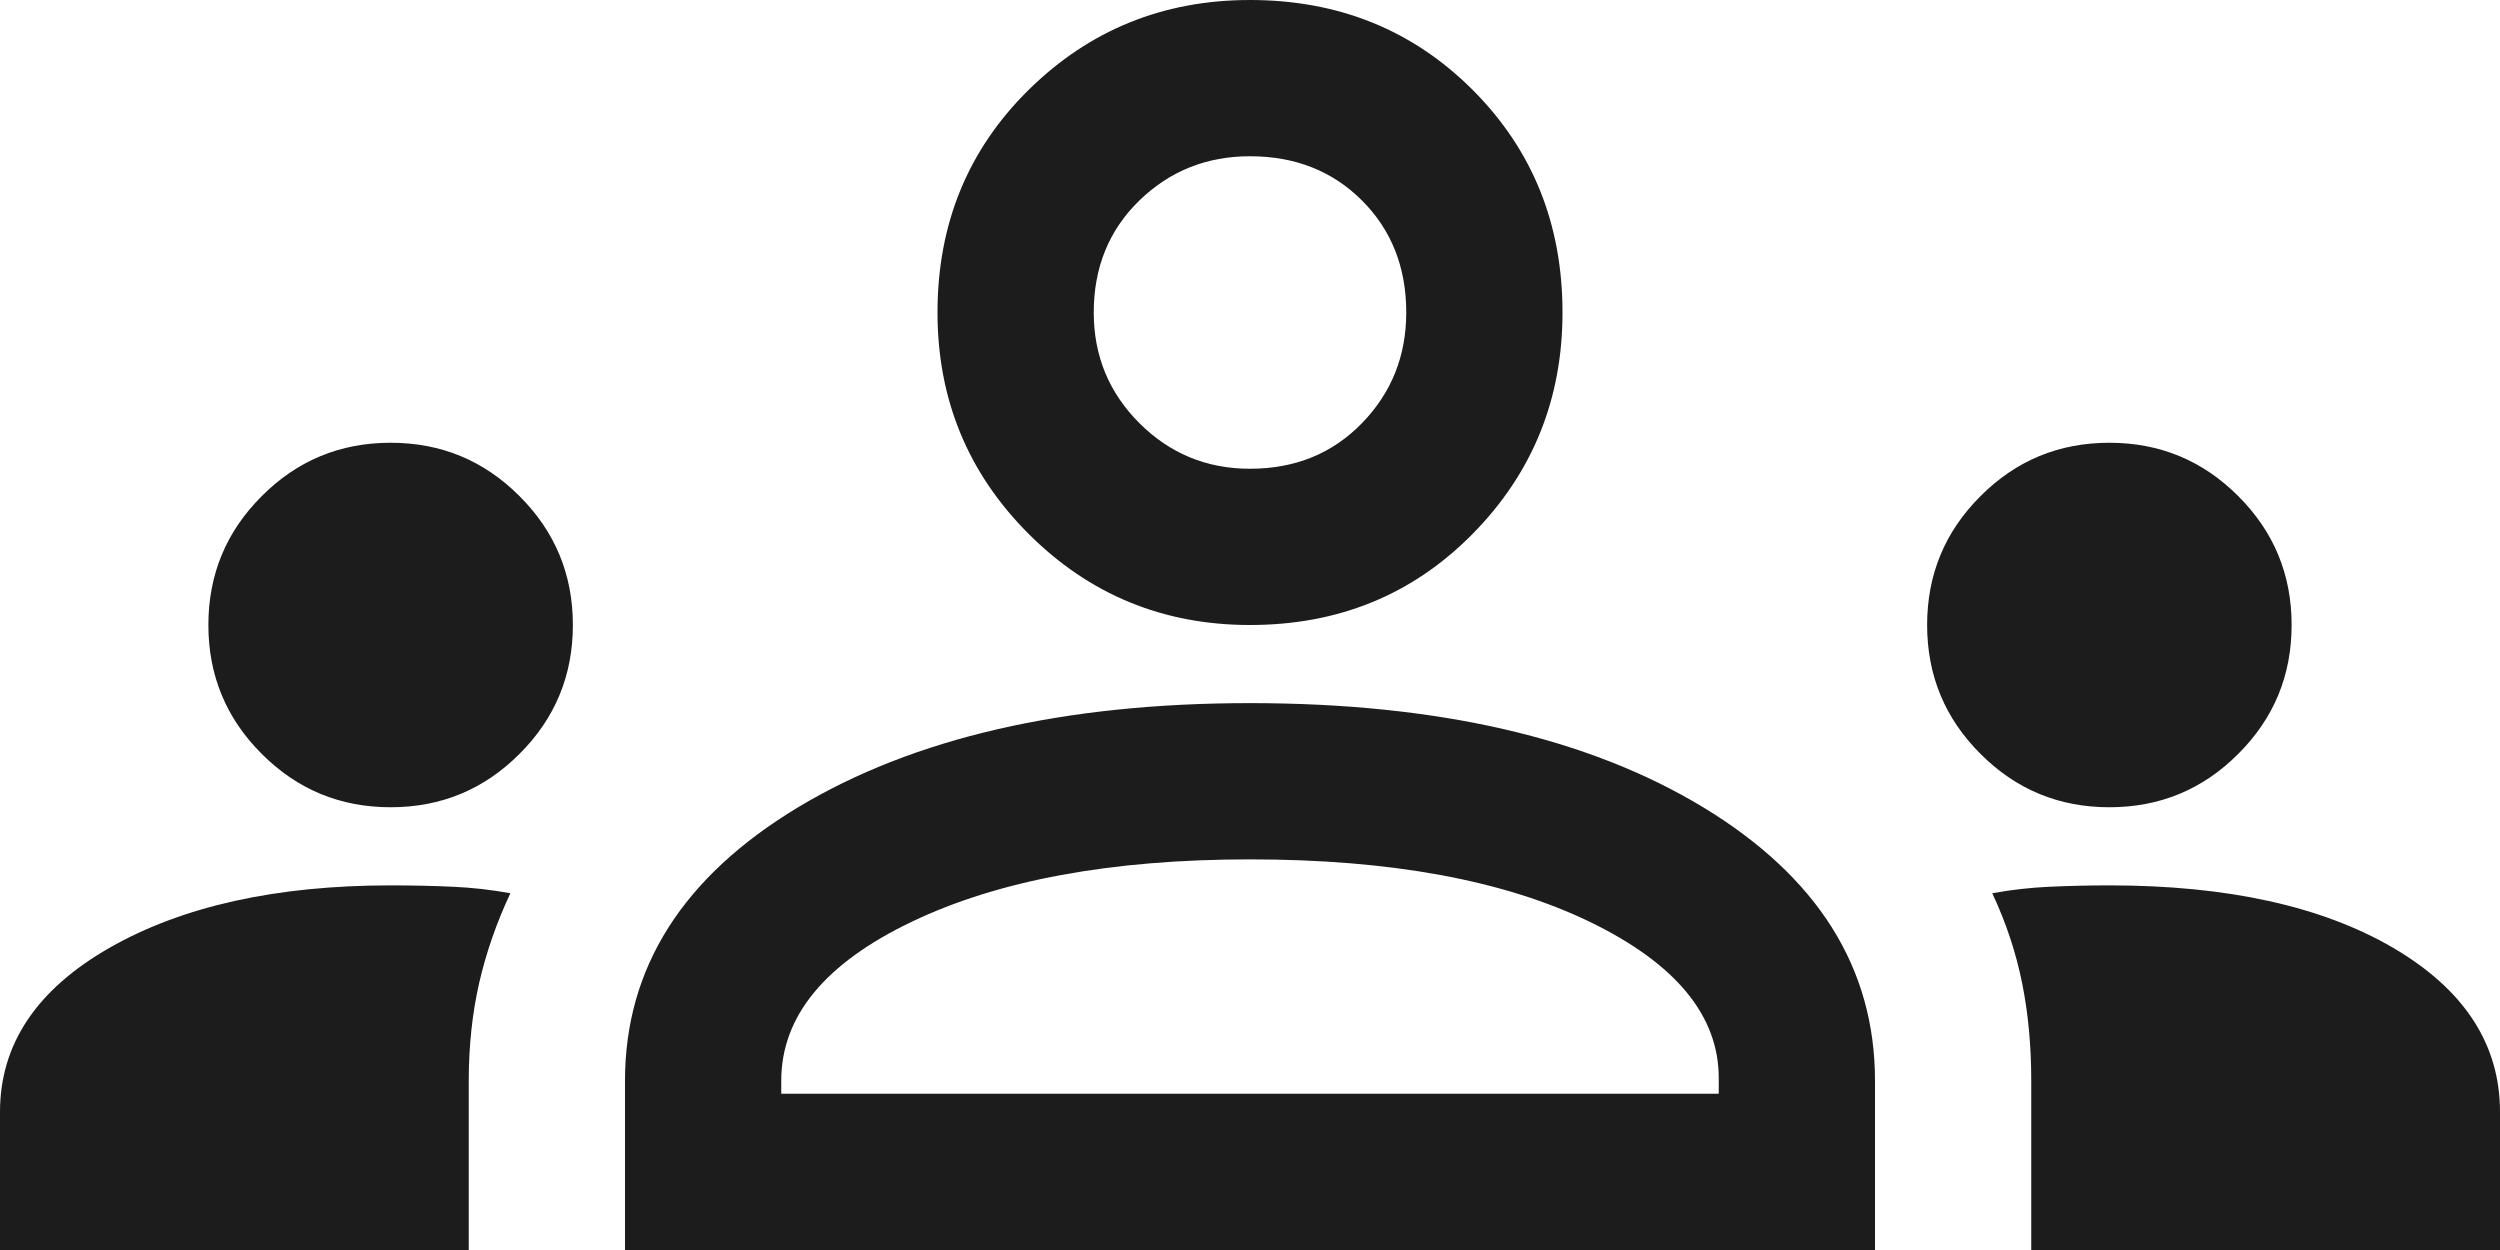 <svg width="20" height="10" viewBox="0 0 20 10" fill="none" xmlns="http://www.w3.org/2000/svg">
<path d="M0 10V8.896C0 8.354 0.292 7.917 0.875 7.583C1.458 7.25 2.208 7.083 3.125 7.083C3.306 7.083 3.472 7.087 3.625 7.094C3.778 7.101 3.931 7.118 4.083 7.146C3.972 7.382 3.889 7.622 3.833 7.865C3.778 8.108 3.75 8.368 3.75 8.646V10H0ZM5 10V8.646C5 7.743 5.462 7.014 6.385 6.458C7.309 5.903 8.514 5.625 10 5.625C11.5 5.625 12.708 5.903 13.625 6.458C14.542 7.014 15 7.743 15 8.646V10H5ZM16.25 10V8.646C16.25 8.368 16.226 8.108 16.177 7.865C16.128 7.622 16.049 7.382 15.938 7.146C16.09 7.118 16.243 7.101 16.396 7.094C16.549 7.087 16.708 7.083 16.875 7.083C17.819 7.083 18.576 7.25 19.146 7.583C19.715 7.917 20 8.354 20 8.896V10H16.25ZM10 6.875C8.889 6.875 7.986 7.042 7.292 7.375C6.597 7.708 6.25 8.132 6.25 8.646V8.75H13.75V8.625C13.75 8.125 13.406 7.708 12.719 7.375C12.031 7.042 11.125 6.875 10 6.875ZM3.125 6.458C2.722 6.458 2.378 6.316 2.094 6.031C1.809 5.747 1.667 5.403 1.667 5C1.667 4.597 1.809 4.253 2.094 3.969C2.378 3.684 2.722 3.542 3.125 3.542C3.528 3.542 3.872 3.684 4.156 3.969C4.441 4.253 4.583 4.597 4.583 5C4.583 5.403 4.441 5.747 4.156 6.031C3.872 6.316 3.528 6.458 3.125 6.458ZM16.875 6.458C16.472 6.458 16.128 6.316 15.844 6.031C15.559 5.747 15.417 5.403 15.417 5C15.417 4.597 15.559 4.253 15.844 3.969C16.128 3.684 16.472 3.542 16.875 3.542C17.278 3.542 17.622 3.684 17.906 3.969C18.191 4.253 18.333 4.597 18.333 5C18.333 5.403 18.191 5.747 17.906 6.031C17.622 6.316 17.278 6.458 16.875 6.458ZM10 5C9.306 5 8.715 4.757 8.229 4.271C7.743 3.785 7.5 3.194 7.5 2.5C7.5 1.792 7.743 1.198 8.229 0.719C8.715 0.24 9.306 0 10 0C10.708 0 11.302 0.24 11.781 0.719C12.26 1.198 12.5 1.792 12.5 2.5C12.5 3.194 12.26 3.785 11.781 4.271C11.302 4.757 10.708 5 10 5ZM10 1.25C9.653 1.25 9.358 1.368 9.115 1.604C8.872 1.84 8.75 2.139 8.75 2.5C8.75 2.847 8.872 3.142 9.115 3.385C9.358 3.628 9.653 3.75 10 3.75C10.361 3.75 10.66 3.628 10.896 3.385C11.132 3.142 11.25 2.847 11.25 2.5C11.25 2.139 11.132 1.84 10.896 1.604C10.66 1.368 10.361 1.25 10 1.25Z" fill="#1C1C1C"/>
</svg>
